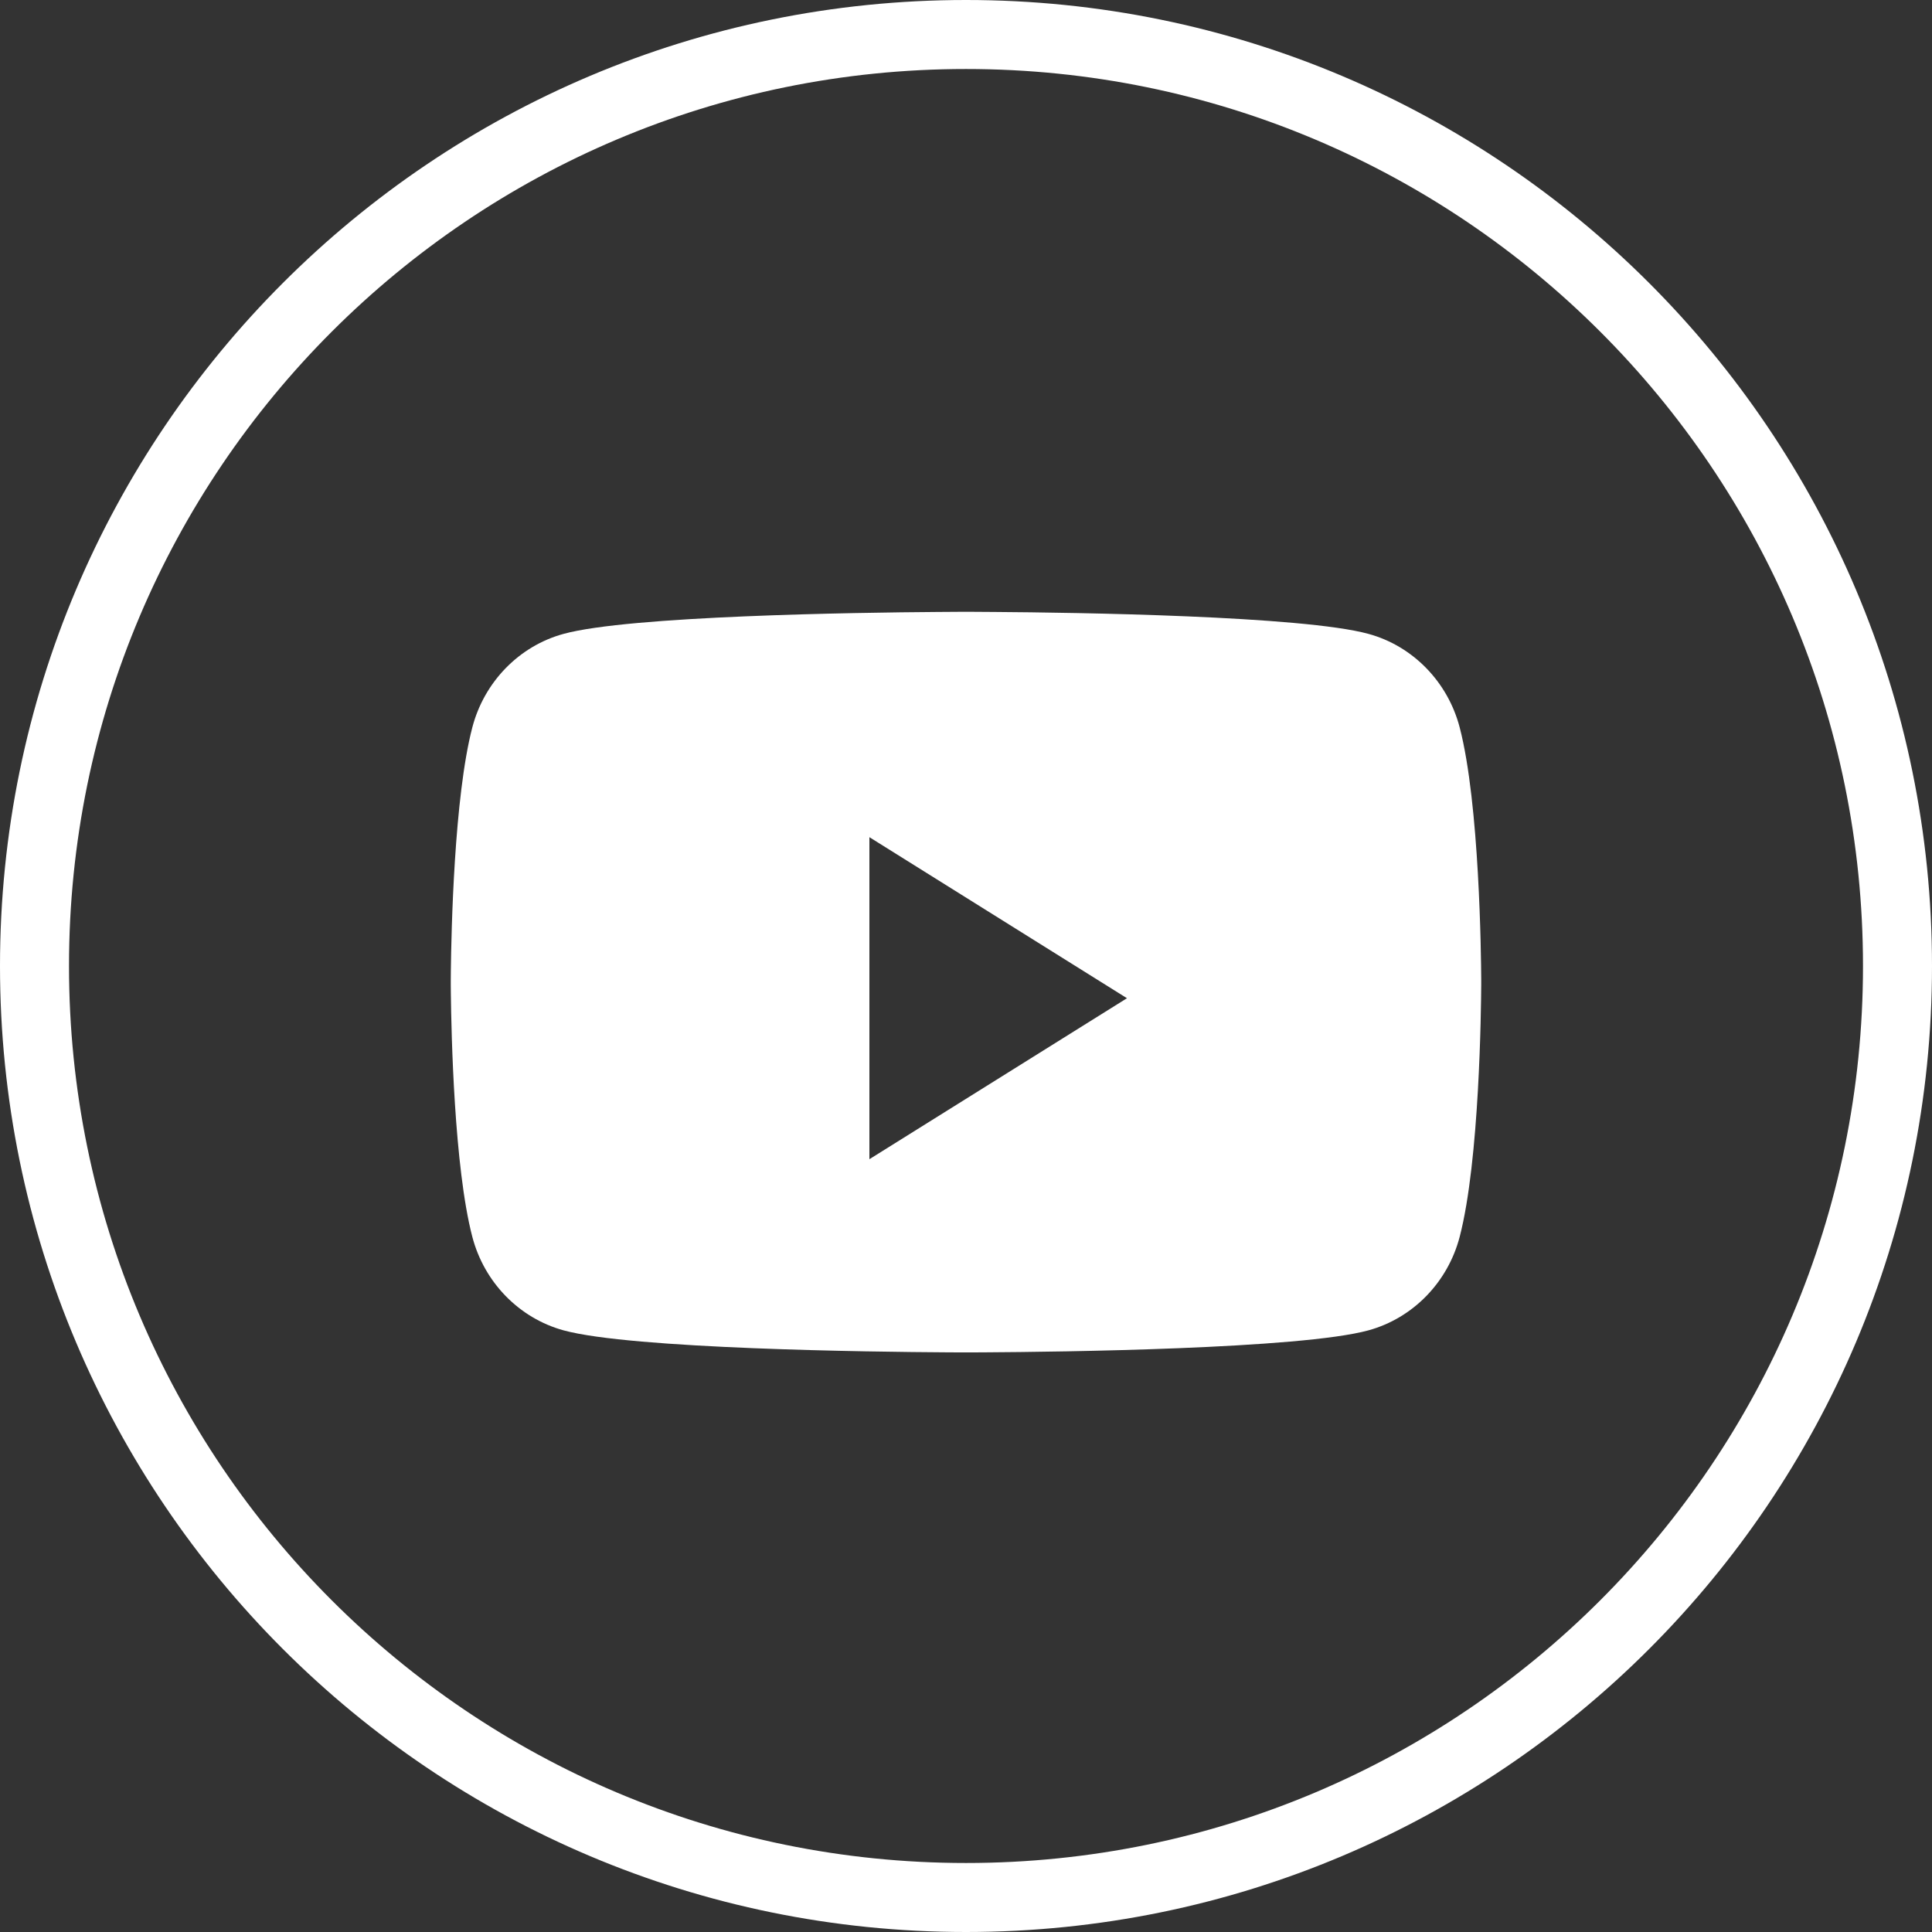 <?xml version="1.0" encoding="UTF-8"?>
<svg width="28px" height="28px" viewBox="0 0 28 28" version="1.1" xmlns="http://www.w3.org/2000/svg" xmlns:xlink="http://www.w3.org/1999/xlink">
    <rect x="0" y="0" width="28" height="28" fill="#333333" stroke="none"/>
    <title>0AE48793-C3C2-4722-90E3-DD13A0C4DA7D</title>
    <g id="Social-Media/Outline/Youtube-White" stroke="none" stroke-width="1" fill="none" fill-rule="evenodd">
        <g id="Youtube">
            <path d="M14,0.5 C17.728,0.5 21.103,2.011 23.546,4.454 C25.989,6.897 27.5,10.272 27.5,14 C27.5,17.728 25.989,21.103 23.546,23.546 C21.103,25.989 17.728,27.5 14,27.5 C10.272,27.5 6.897,25.989 4.454,23.546 C2.011,21.103 0.5,17.728 0.5,14 C0.5,10.272 2.011,6.897 4.454,4.454 C6.897,2.011 10.272,0.5 14,0.5 Z" id="back" stroke="#FFFFFF"></path>
            <path d="M14.05,8.867 C14.066,8.867 14.086,8.867 14.11,8.867 L14.414,8.869 C15.582,8.877 18.882,8.925 19.834,9.187 C20.477,9.363 20.983,9.883 21.155,10.543 C21.443,11.646 21.465,13.857 21.467,14.191 L21.467,14.276 C21.465,14.609 21.443,16.82 21.155,17.924 C20.983,18.584 20.477,19.103 19.834,19.28 C18.846,19.551 15.335,19.593 14.293,19.599 L14.11,19.6 C14.086,19.6 14.066,19.6 14.05,19.6 L13.95,19.6 C13.934,19.6 13.914,19.6 13.89,19.6 L13.707,19.599 C12.665,19.593 9.154,19.551 8.166,19.28 C7.523,19.103 7.017,18.584 6.845,17.924 C6.581,16.912 6.541,14.97 6.534,14.397 L6.533,14.276 C6.533,14.248 6.533,14.233 6.533,14.233 L6.533,14.222 C6.533,14.215 6.533,14.205 6.533,14.191 L6.534,14.07 C6.541,13.496 6.581,11.554 6.845,10.543 C7.017,9.883 7.523,9.363 8.166,9.187 C9.118,8.925 12.418,8.877 13.586,8.869 L13.89,8.867 C13.914,8.867 13.934,8.867 13.95,8.867 Z M12.6,12.133 L12.6,16.8 L16.333,14.467 L12.6,12.133 Z" id="Combined-Shape" fill="#FFFFFF"></path>
        </g>
    </g>
</svg>